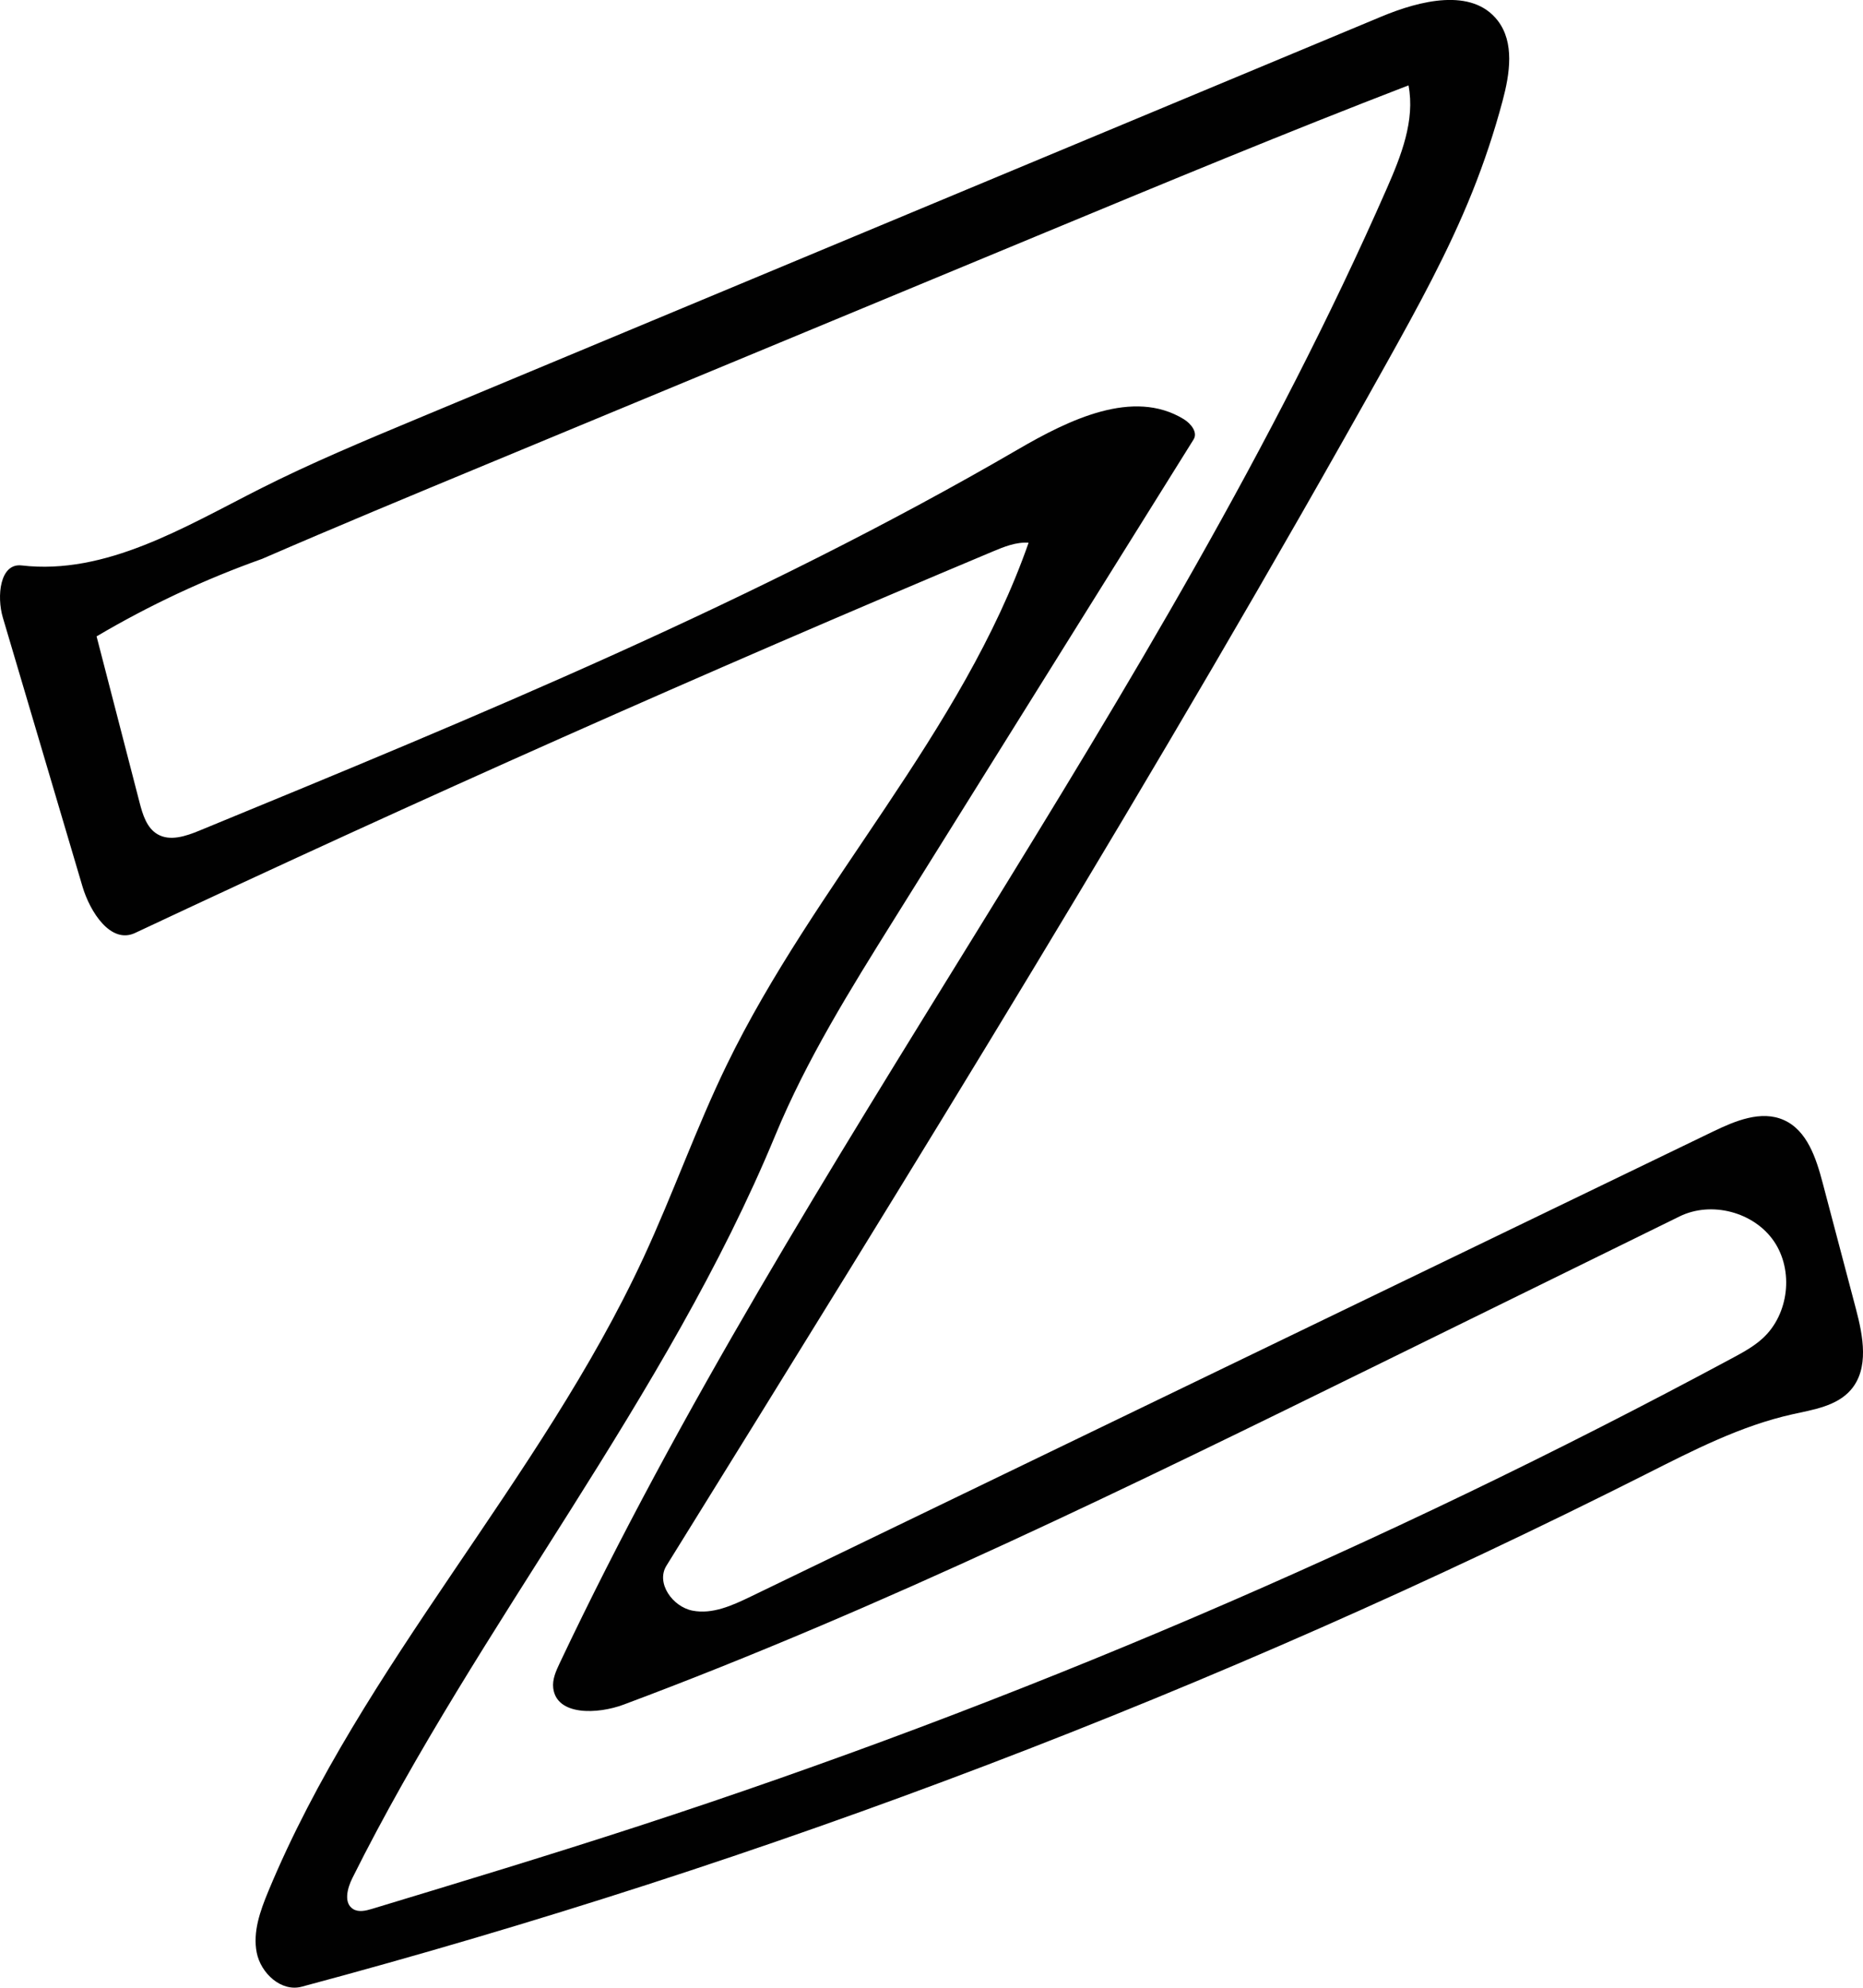 <!-- Generator: Adobe Illustrator 20.1.0, SVG Export Plug-In  -->
<svg version="1.1"
	 xmlns="http://www.w3.org/2000/svg" xmlns:xlink="http://www.w3.org/1999/xlink" xmlns:a="http://ns.adobe.com/AdobeSVGViewerExtensions/3.0/"
	 x="0px" y="0px" width="77.735px" height="82.917px" viewBox="0 0 77.735 82.917"
	 style="enable-background:new 0 0 77.735 82.917;" xml:space="preserve">
<style type="text/css">
	.st0{fill:#010101;}
</style>
<defs>
</defs>
<g id="Snooze_2_1_">
	<path class="st0" d="M41.42,23.007C29.382,28.059,17.45,33.364,5.636,38.918c-1.012,0.476-1.879-0.871-2.196-1.943
		c-1.107-3.737-2.214-7.474-3.321-11.212c-0.261-0.883-0.13-2.282,0.785-2.176c3.51,0.407,6.78-1.593,9.933-3.189
		c2.14-1.083,4.356-2.007,6.569-2.93c2.934-1.223,5.867-2.446,8.801-3.67c2.644-1.103,5.289-2.205,7.933-3.308
		c7.833-3.266,15.666-6.532,23.499-9.798c1.612-0.672,3.781-1.216,4.852,0.164c0.711,0.917,0.506,2.225,0.207,3.346
		c-0.346,1.297-0.77,2.572-1.27,3.817c-0.991,2.468-2.276,4.805-3.571,7.127c-9.497,17.025-19.776,33.6-30.05,50.167
		c-0.447,0.721,0.254,1.71,1.086,1.873c0.833,0.164,1.665-0.216,2.429-0.585c13.382-6.465,26.764-12.93,40.146-19.395
		c0.933-0.451,2.019-0.907,2.965-0.484c0.971,0.433,1.347,1.59,1.618,2.618c0.463,1.755,0.927,3.51,1.39,5.264
		c0.3,1.136,0.556,2.484-0.213,3.373c-0.589,0.68-1.565,0.825-2.443,1.02c-2.153,0.479-4.139,1.505-6.109,2.498
		c-17.898,9.023-36.725,16.2-56.088,21.379c-0.85,0.227-1.705-0.558-1.876-1.421c-0.171-0.863,0.145-1.742,0.482-2.555
		c3.931-9.475,11.342-17.134,15.658-26.44c1.229-2.649,2.198-5.415,3.474-8.041c3.672-7.559,9.819-13.844,12.593-21.777
		C42.4,22.602,41.899,22.806,41.42,23.007 M32.351,47.356C27.8,58.35,20.015,67.695,14.703,78.342
		c-0.212,0.425-0.373,1.041,0.03,1.292c0.234,0.145,0.536,0.07,0.8-0.01c3.706-1.122,7.411-2.244,11.093-3.444
		c15.757-5.133,31.055-11.676,45.651-19.525c0.447-0.24,0.898-0.485,1.273-0.828c1.092-0.999,1.304-2.823,0.47-4.047
		c-0.835-1.223-2.61-1.691-3.939-1.038c-4.151,2.039-8.301,4.077-12.452,6.116C47.25,61.956,36.851,67.062,26.02,71.107
		c-1.091,0.407-2.793,0.469-2.936-0.687c-0.045-0.362,0.114-0.714,0.27-1.044c10.07-21.262,25.054-39.965,34.509-61.508
		c0.599-1.365,1.188-2.843,0.908-4.307C53.7,5.514,48.68,7.597,43.66,9.679c-7.793,3.233-15.586,6.465-23.378,9.698
		c-3.122,1.295-6.245,2.591-9.346,3.936c-2.398,0.854-4.714,1.938-6.906,3.233c0.598,2.31,1.196,4.62,1.794,6.931
		c0.13,0.503,0.298,1.058,0.746,1.321c0.525,0.308,1.189,0.082,1.752-0.15c11.622-4.781,23.285-9.582,34.149-15.899
		c2.135-1.242,4.812-2.554,6.919-1.266c0.3,0.183,0.599,0.551,0.413,0.849c-4.172,6.682-8.343,13.365-12.515,20.047
		C35.478,41.279,33.658,44.196,32.351,47.356z"/>
</g>
</svg>